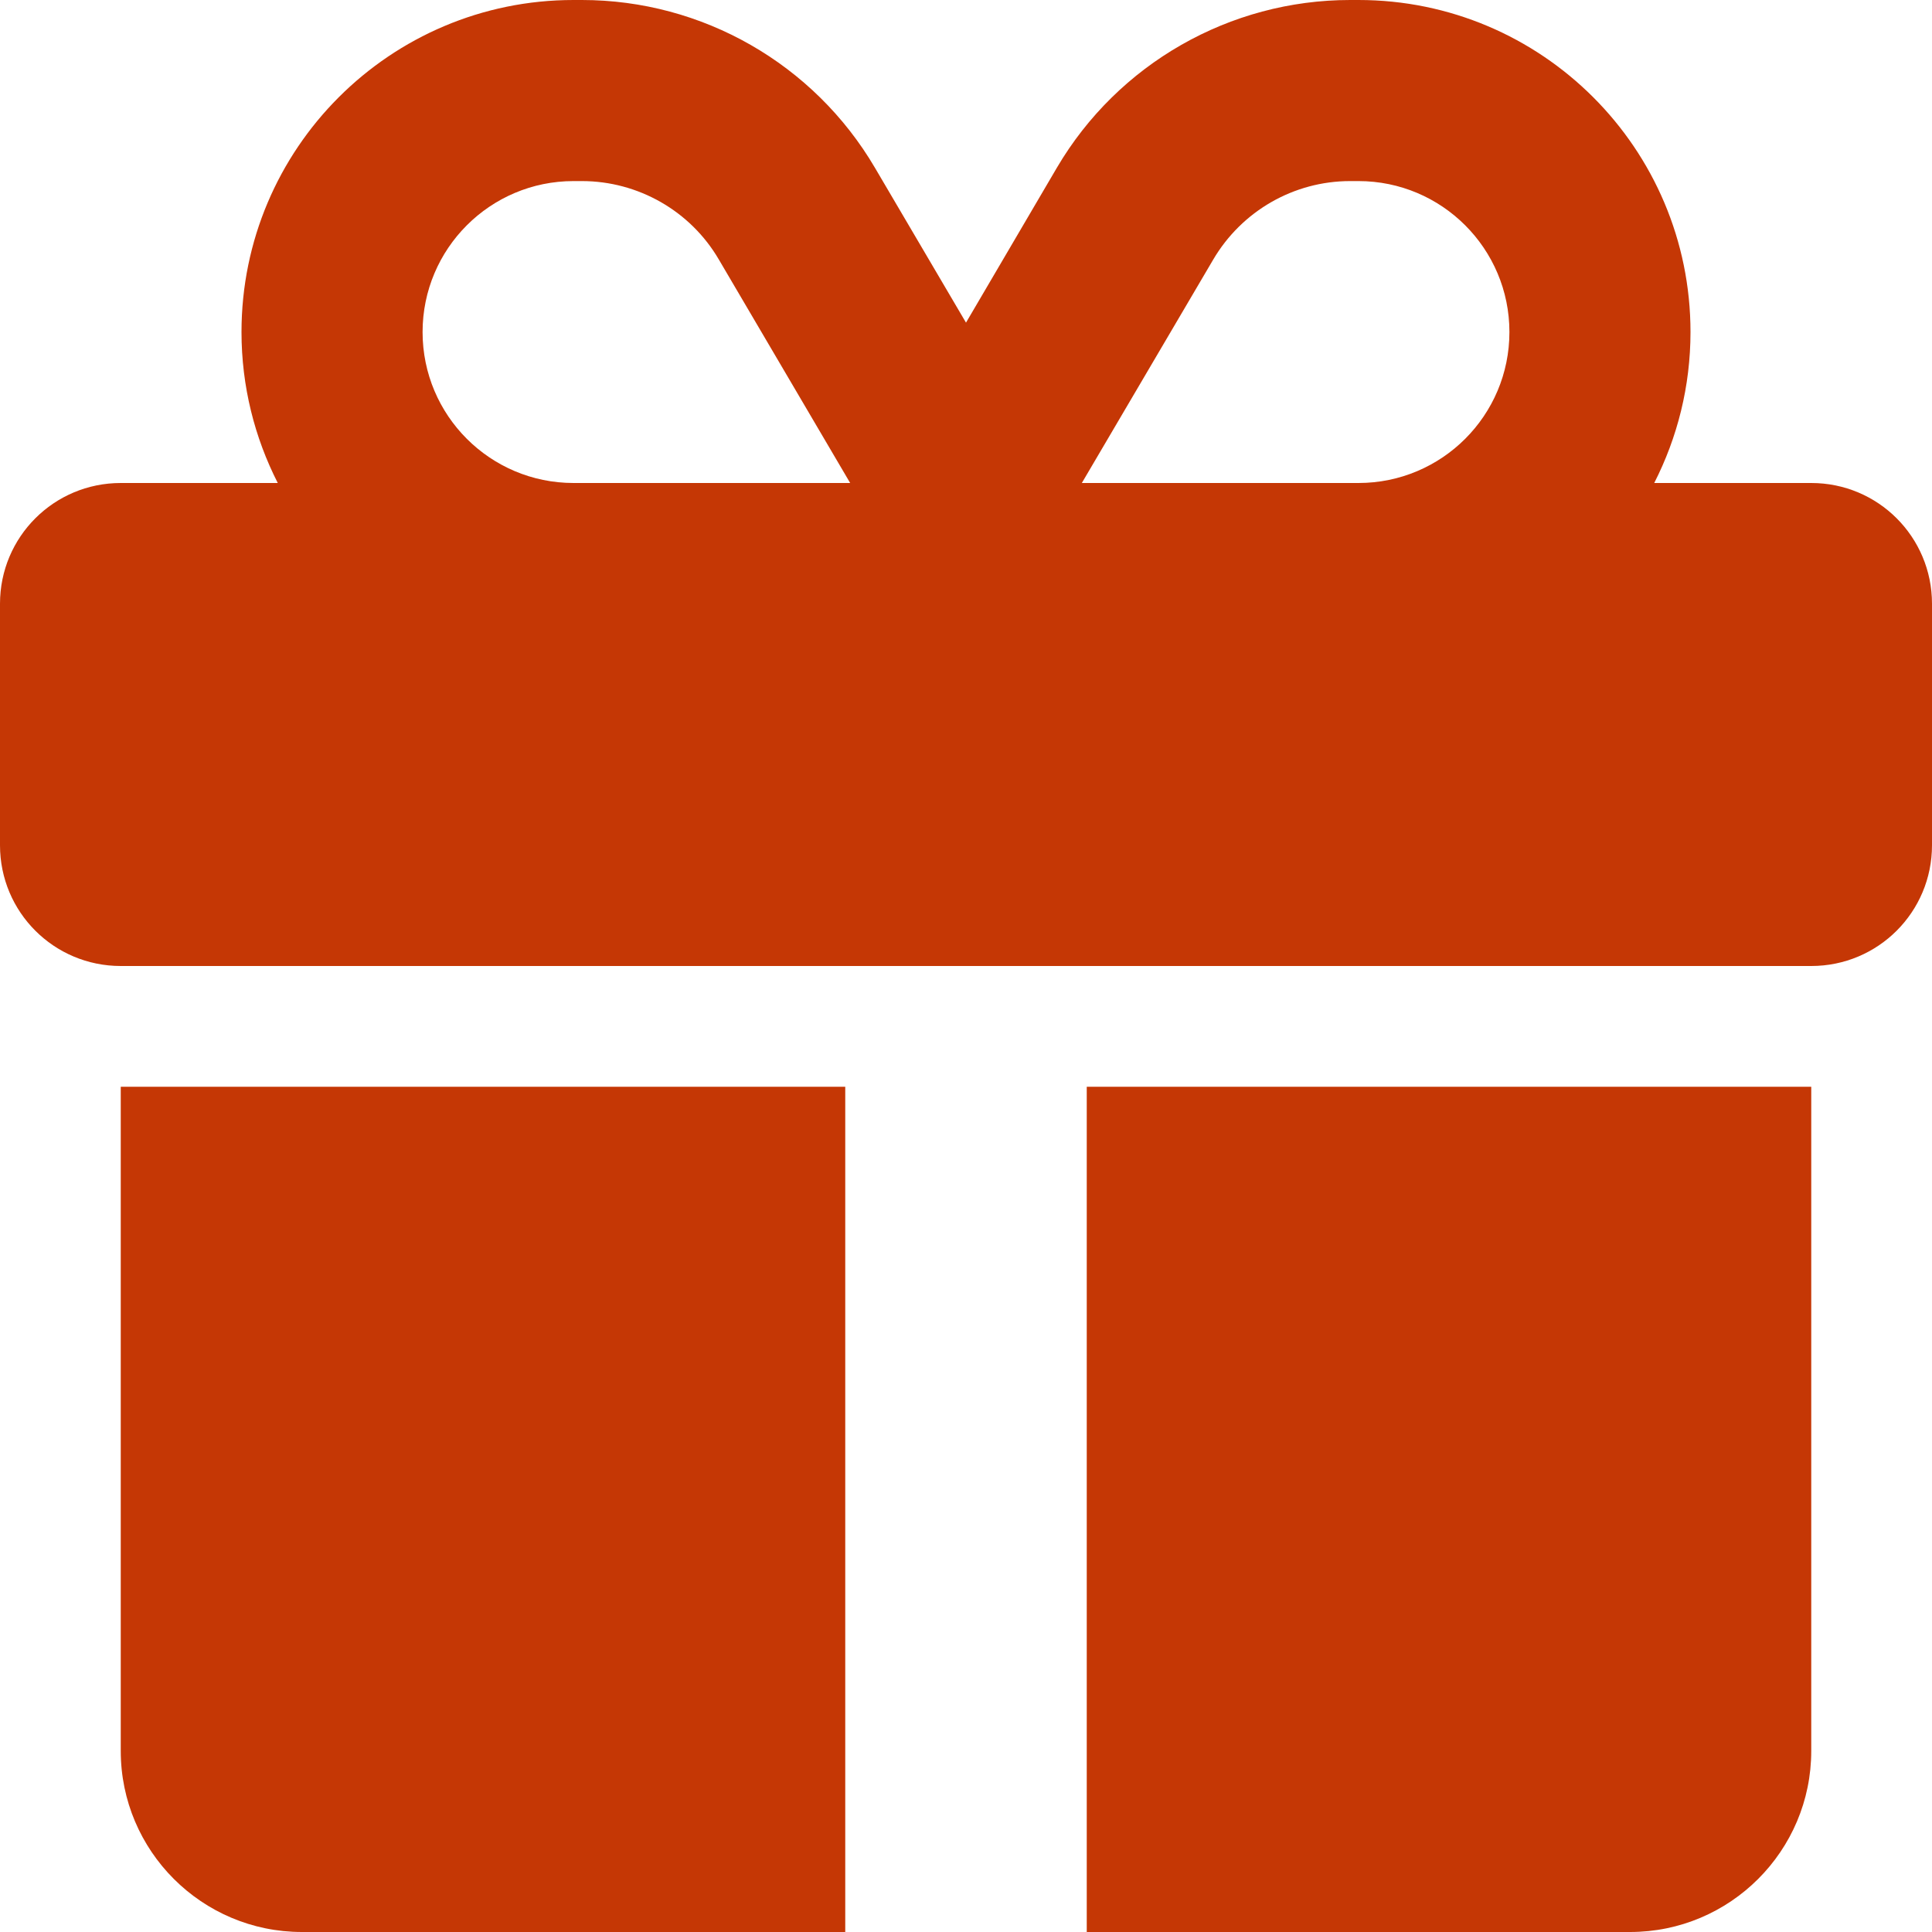 <svg width="22" height="22" viewBox="0 0 22 22" fill="none" xmlns="http://www.w3.org/2000/svg">
<g clip-path="url(#clip0_157_28)">
<path d="M8.186 2.956L9.681 5.5H9.625H6.531C5.582 5.5 4.812 4.731 4.812 3.781C4.812 2.832 5.582 2.062 6.531 2.062H6.626C7.266 2.062 7.863 2.402 8.186 2.956ZM2.75 3.781C2.75 4.4 2.9 4.984 3.163 5.5H1.375C0.614 5.5 0 6.114 0 6.875V9.625C0 10.386 0.614 11 1.375 11H20.625C21.386 11 22 10.386 22 9.625V6.875C22 6.114 21.386 5.5 20.625 5.5H18.837C19.1 4.984 19.25 4.4 19.25 3.781C19.25 1.693 17.557 0 15.469 0H15.374C14.004 0 12.732 0.726 12.036 1.908L11 3.674L9.964 1.912C9.268 0.726 7.996 0 6.626 0H6.531C4.443 0 2.75 1.693 2.75 3.781ZM17.188 3.781C17.188 4.731 16.418 5.5 15.469 5.5H12.375H12.319L13.815 2.956C14.141 2.402 14.734 2.062 15.374 2.062H15.469C16.418 2.062 17.188 2.832 17.188 3.781ZM1.375 12.375V19.938C1.375 21.076 2.299 22 3.438 22H9.625V12.375H1.375ZM12.375 22H18.562C19.701 22 20.625 21.076 20.625 19.938V12.375H12.375V22Z" fill="#C53705"/>
</g>
<defs>
<clipPath id="clip0_157_28">
<rect width="22" height="22" fill="white"/>
</clipPath>
</defs>
</svg>
